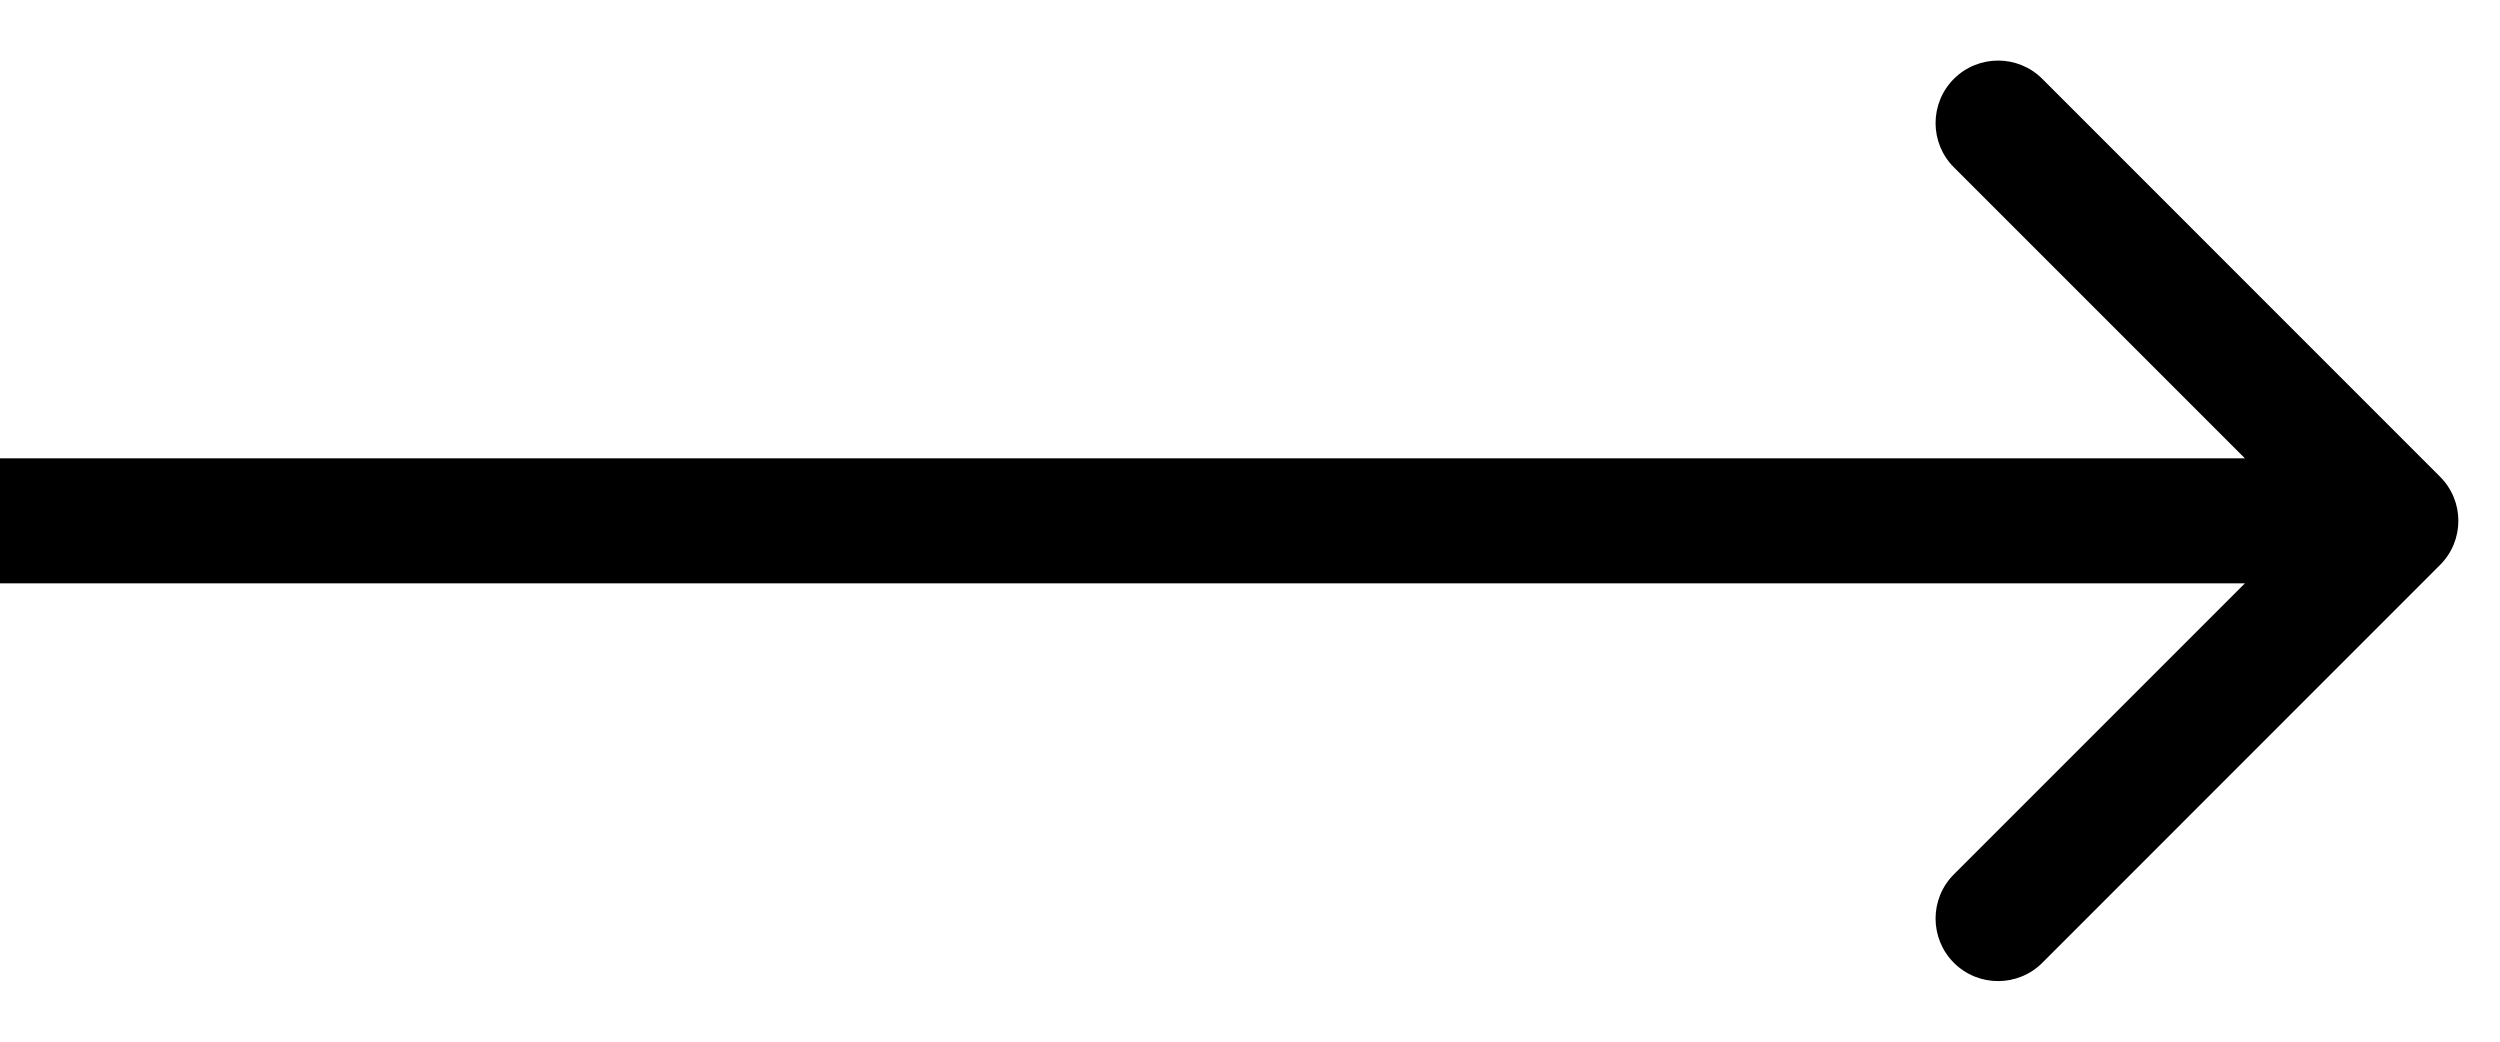 <svg width="24" height="10" viewBox="0 0 24 10" fill="none" xmlns="http://www.w3.org/2000/svg">
<path d="M23.424 5.424C23.659 5.19 23.659 4.81 23.424 4.576L19.606 0.757C19.372 0.523 18.992 0.523 18.757 0.757C18.523 0.992 18.523 1.372 18.757 1.606L22.151 5L18.757 8.394C18.523 8.628 18.523 9.008 18.757 9.243C18.992 9.477 19.372 9.477 19.606 9.243L23.424 5.424ZM0 5V5.6H23V5V4.4H0V5Z" fill="black"/>
</svg>
